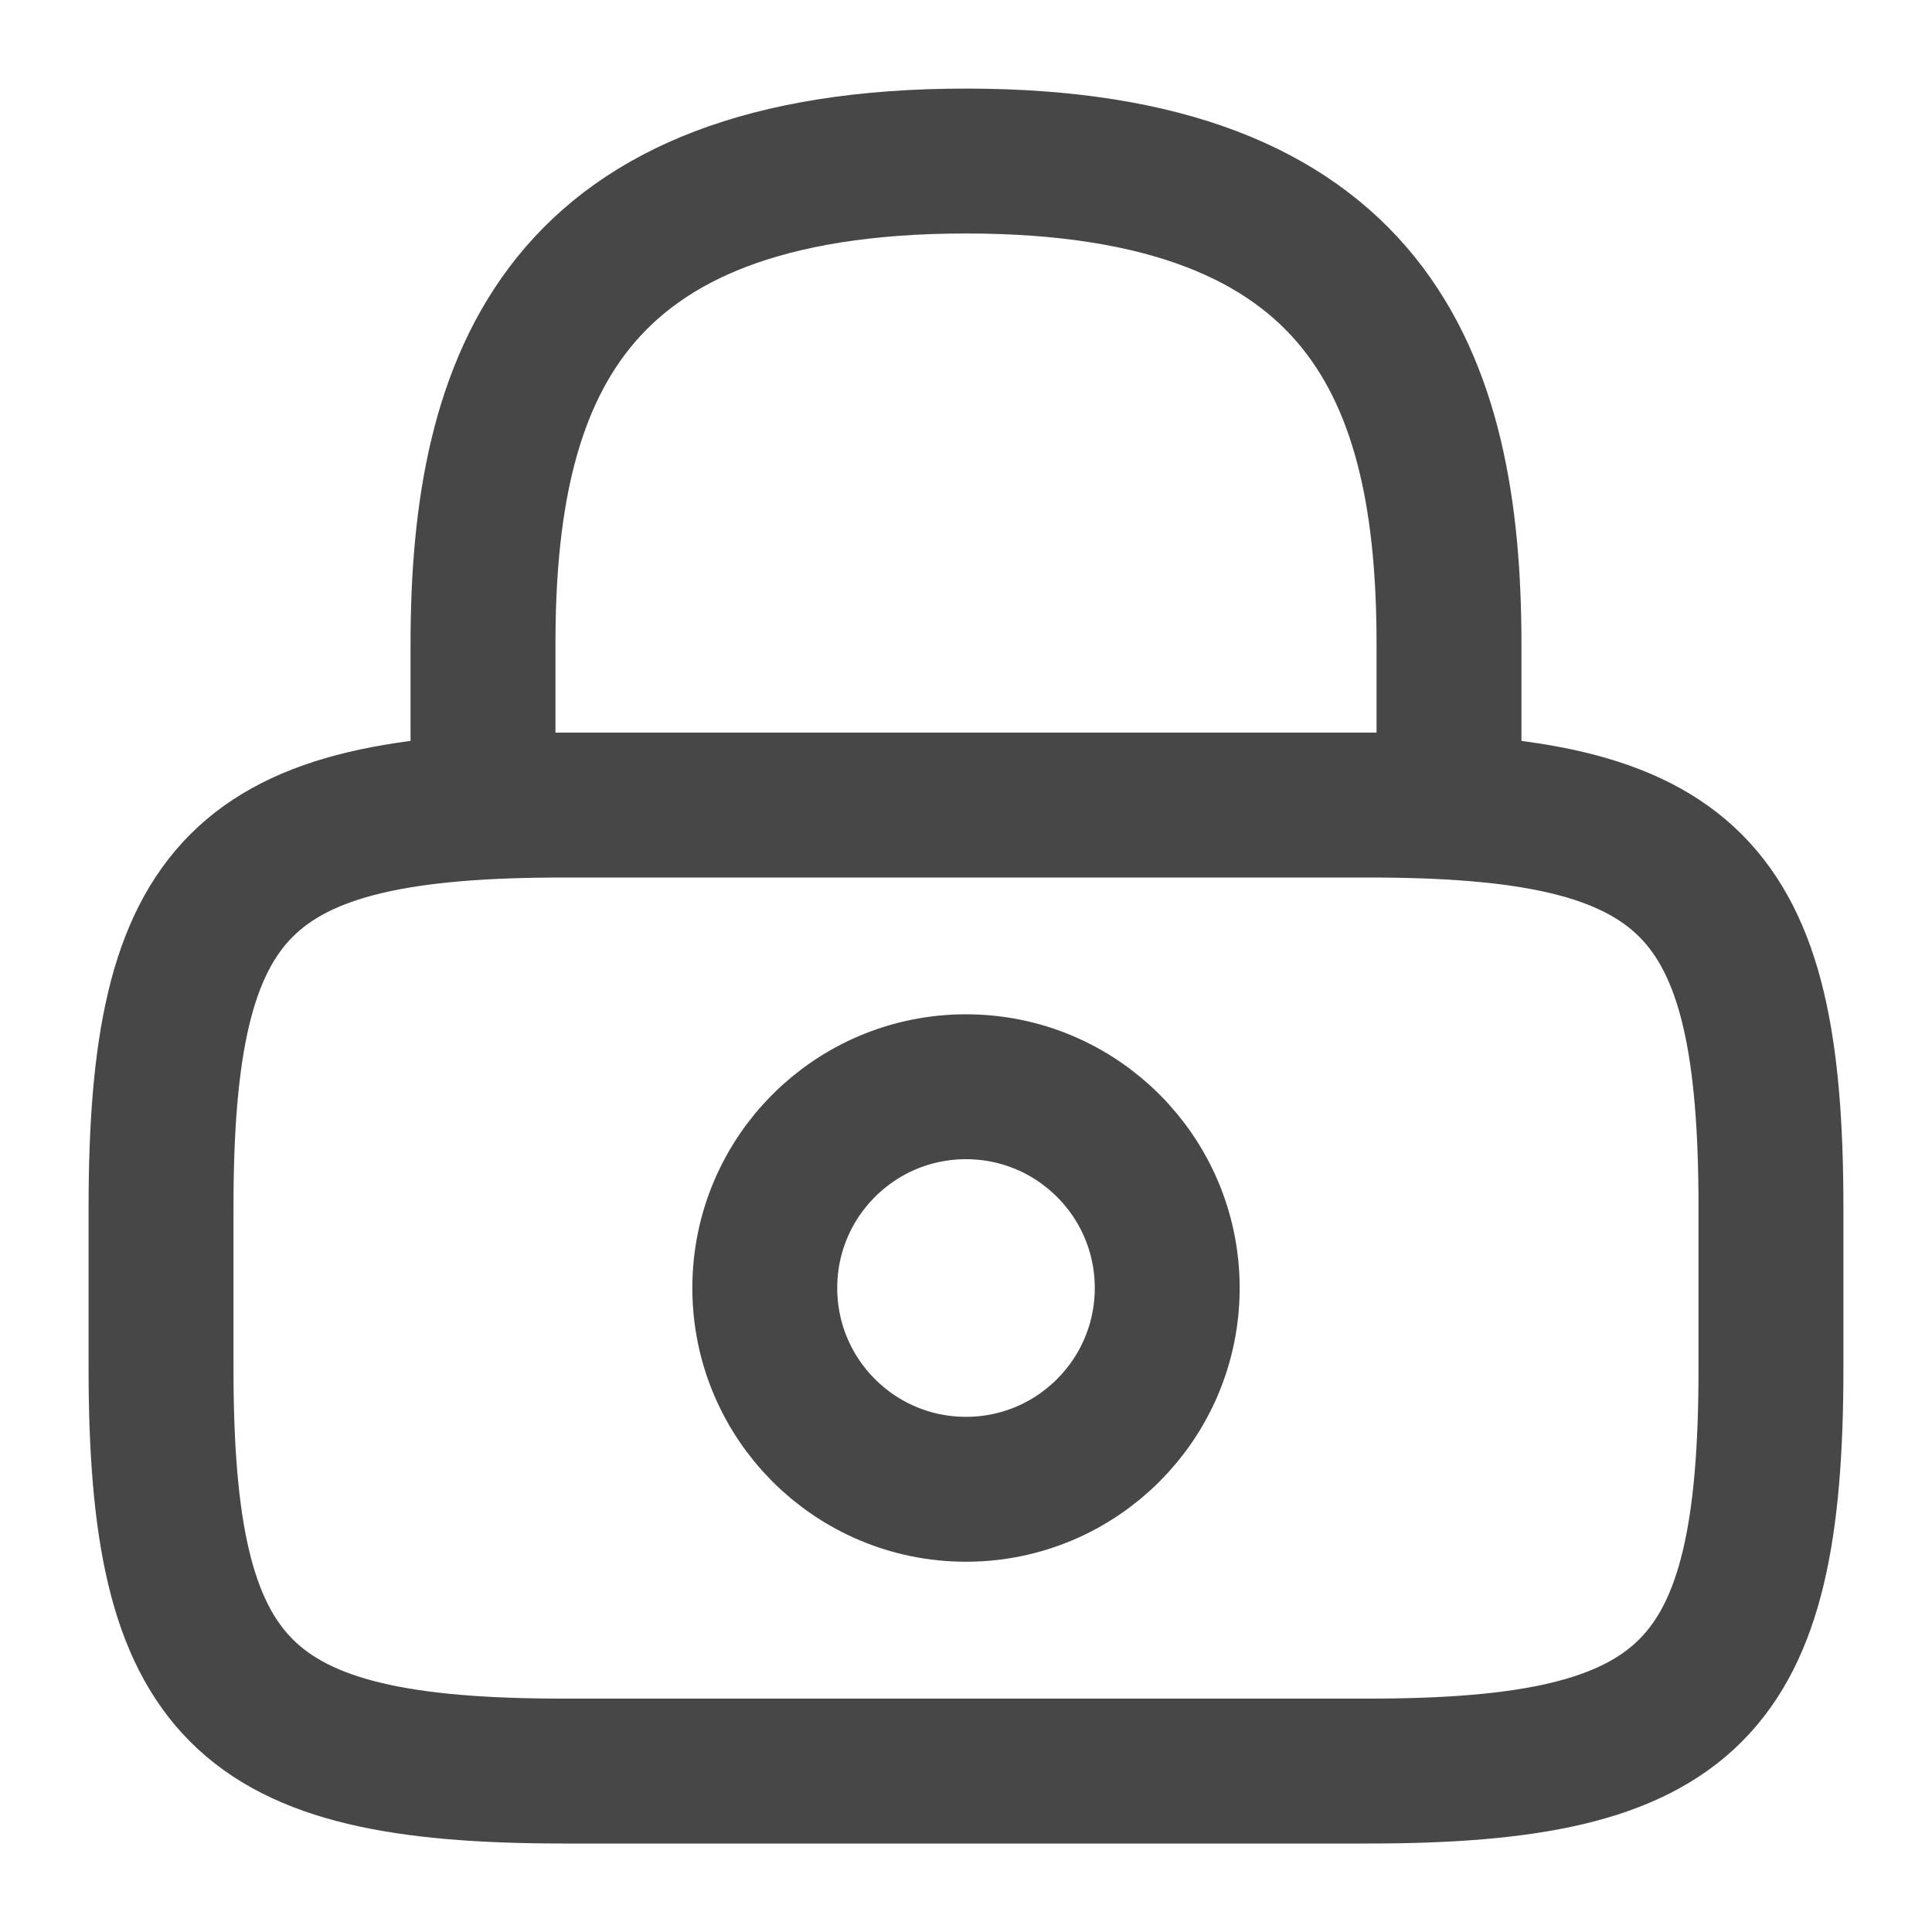 <svg width="20" height="20" viewBox="0 0 20 20" fill="none" xmlns="http://www.w3.org/2000/svg">
<path d="M5 8.333V6.667C5 3.908 5.833 1.667 10 1.667C14.167 1.667 15 3.908 15 6.667V8.333" stroke="#474747" stroke-width="1.5" stroke-linecap="round" stroke-linejoin="round"/>
<path d="M10 15.417C11.15 15.417 12.083 14.484 12.083 13.333C12.083 12.183 11.15 11.25 10 11.25C8.849 11.25 7.917 12.183 7.917 13.333C7.917 14.484 8.849 15.417 10 15.417Z" stroke="#474747" stroke-width="1.5" stroke-linecap="round" stroke-linejoin="round"/>
<path d="M14.166 18.334H5.833C2.5 18.334 1.667 17.5 1.667 14.167V12.5C1.667 9.167 2.5 8.334 5.833 8.334H14.166C17.5 8.334 18.333 9.167 18.333 12.5V14.167C18.333 17.5 17.5 18.334 14.166 18.334Z" stroke="#474747" stroke-width="1.5" stroke-linecap="round" stroke-linejoin="round"/>
</svg>

